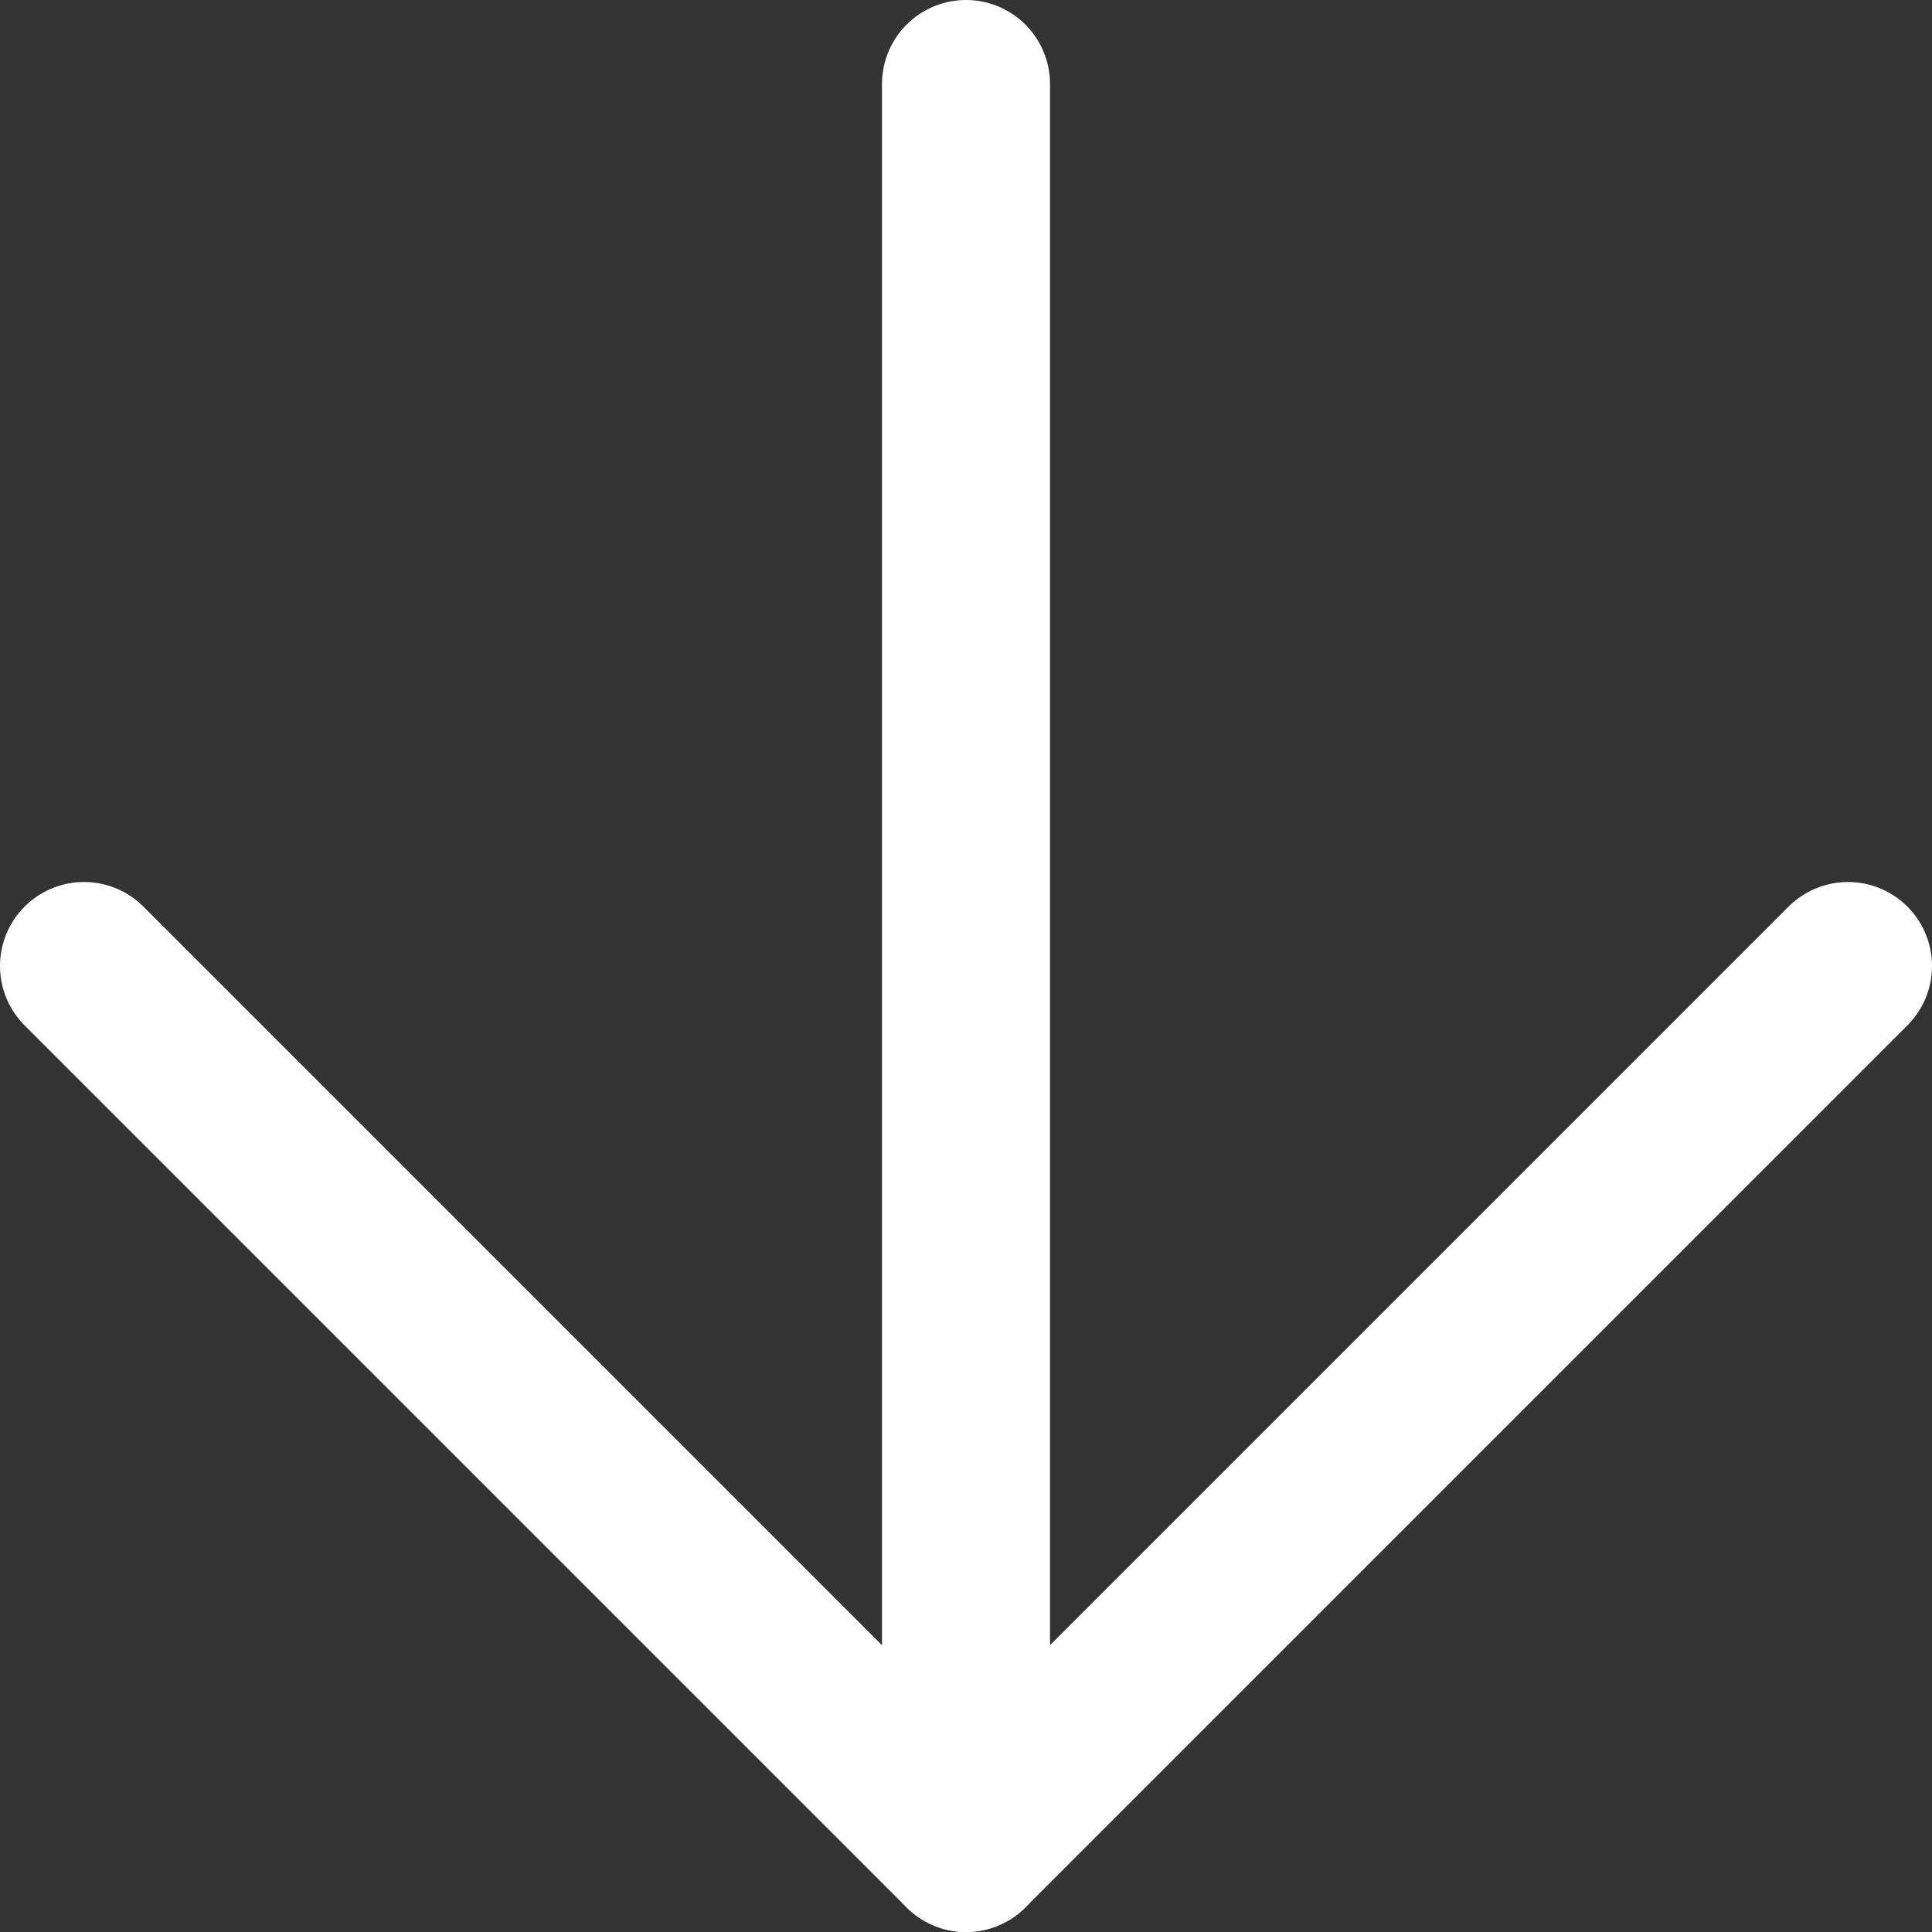 <svg width="23" height="23" viewBox="0 0 23 23" fill="none" xmlns="http://www.w3.org/2000/svg">
<rect x="0" y="0" width="23" height="23" fill="#333333" stroke="none"/>
<path d="M11.5 1V22" stroke="white" stroke-width="2" stroke-linecap="round" stroke-linejoin="round"/>
<path d="M22 11.5L11.5 22L1 11.5" stroke="white" stroke-width="2" stroke-linecap="round" stroke-linejoin="round"/>
</svg>
